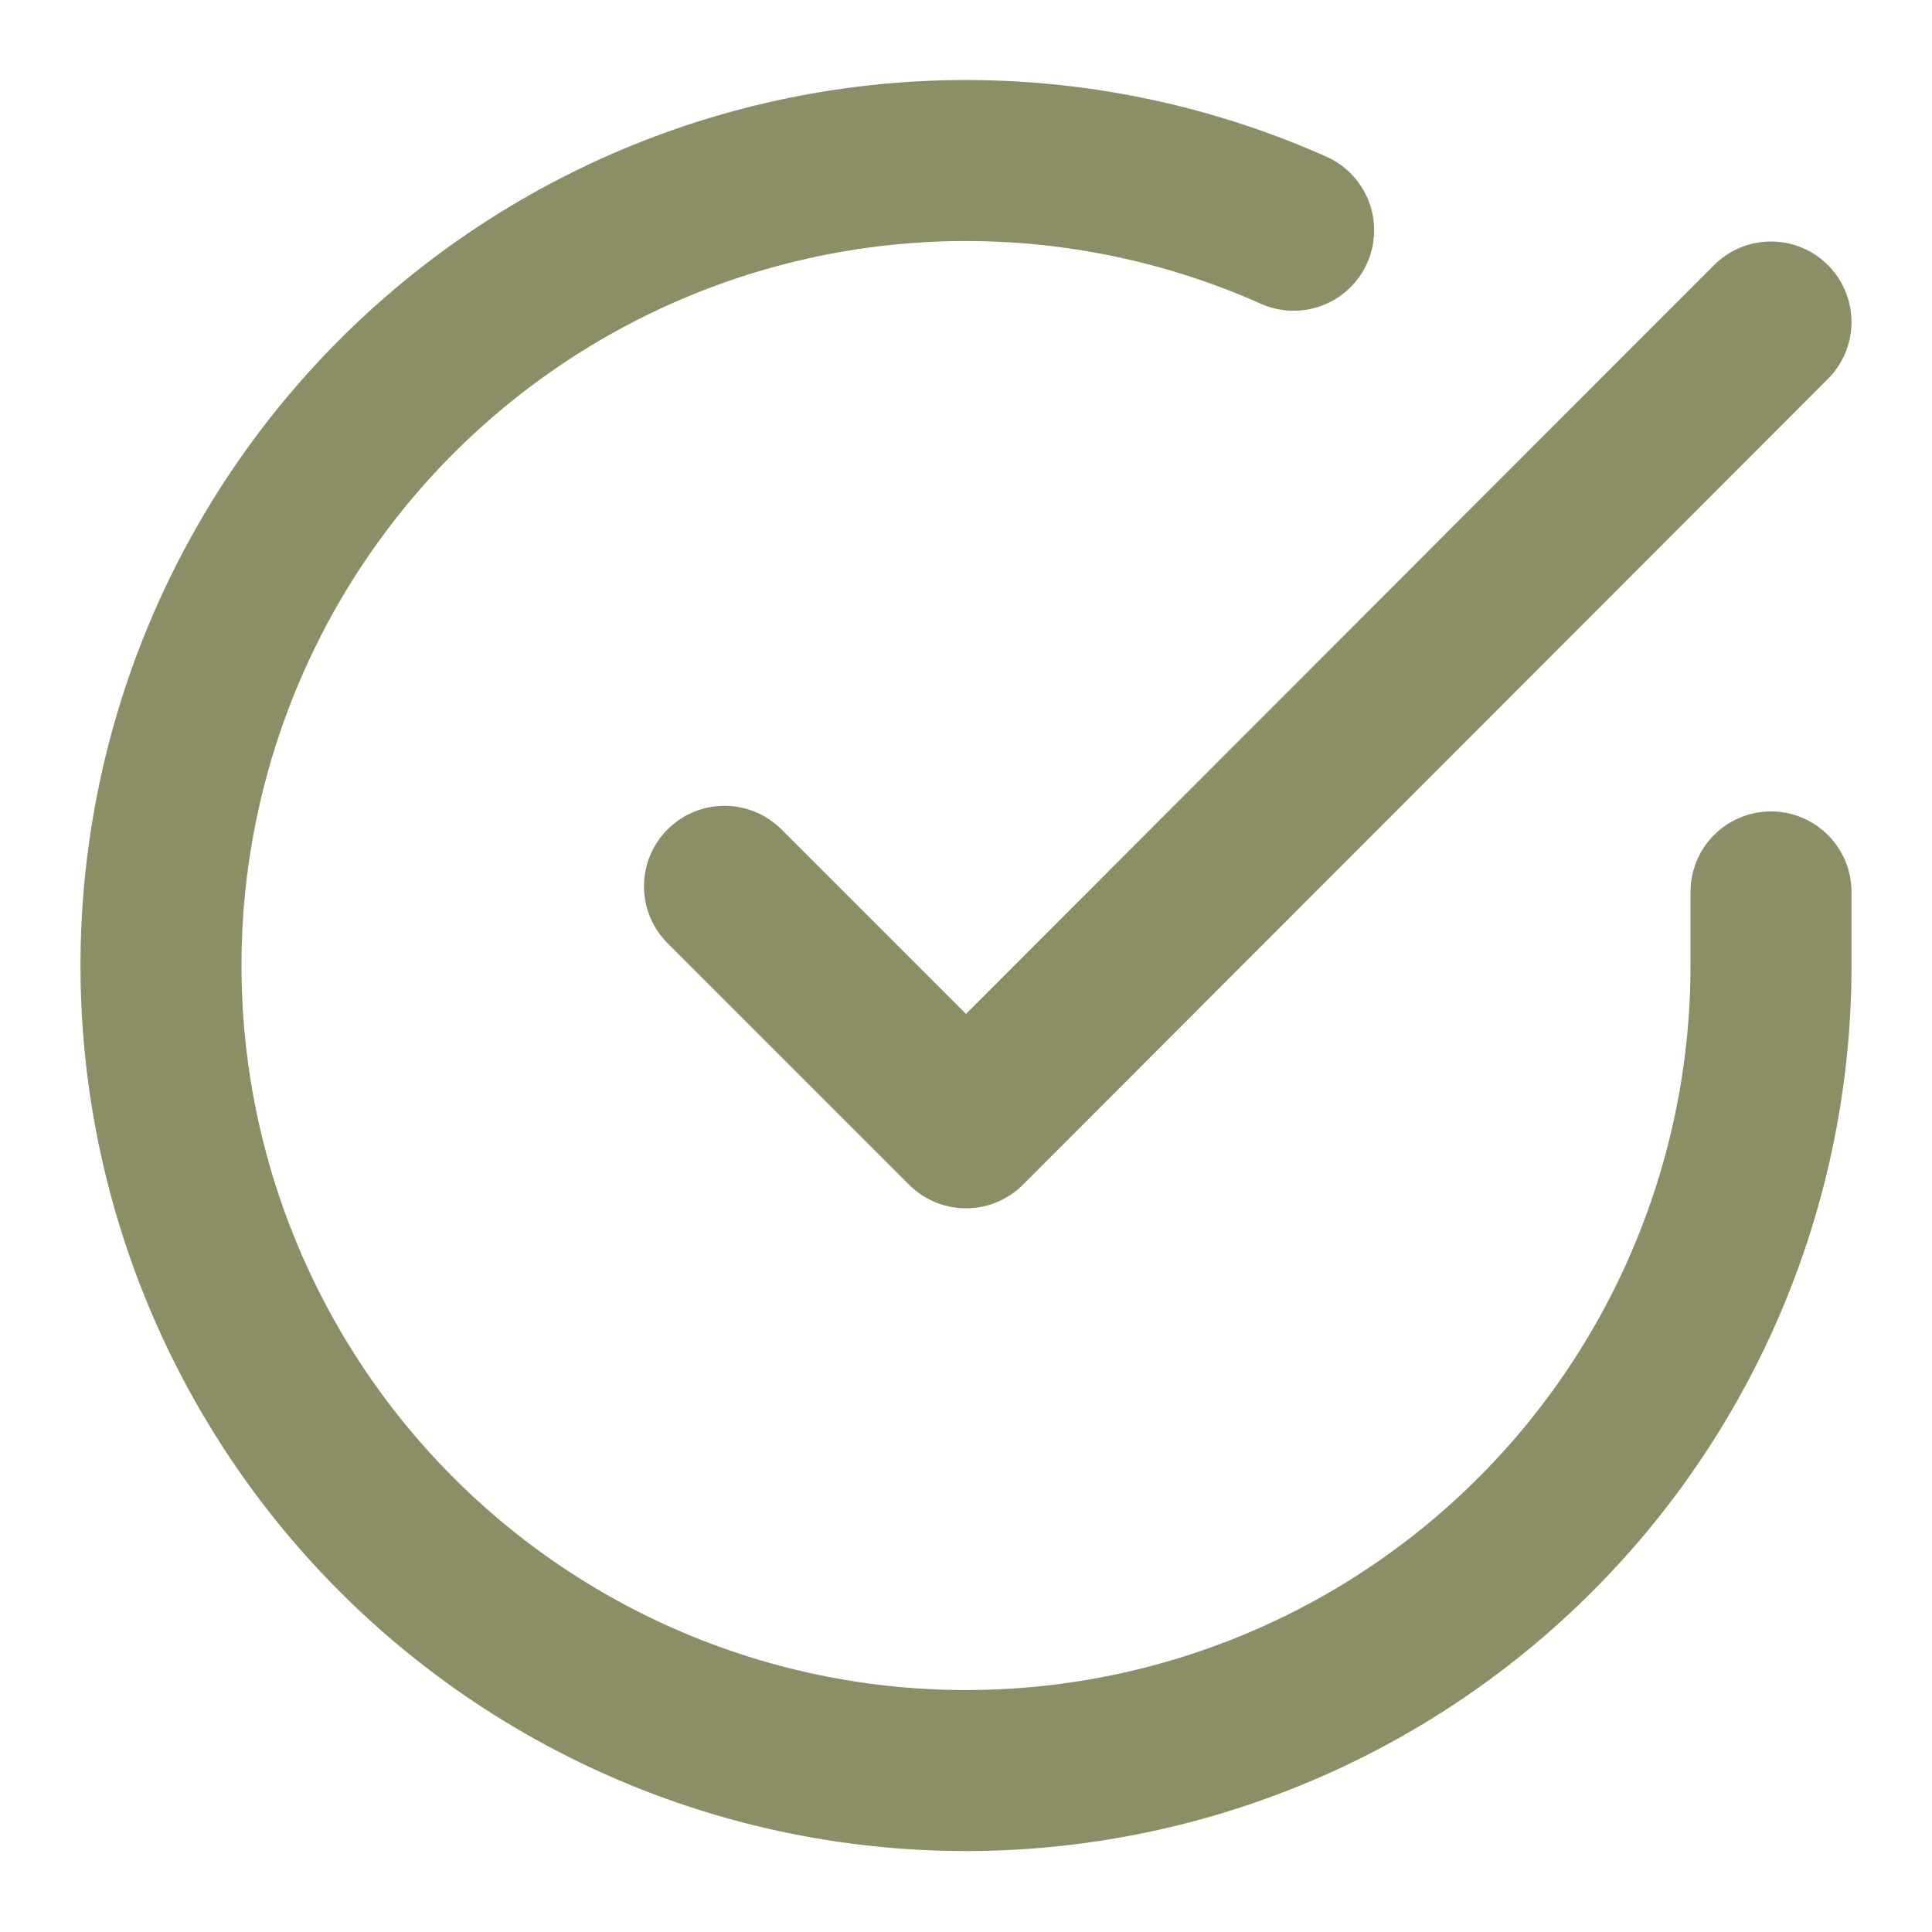 <svg xmlns="http://www.w3.org/2000/svg" width="32" height="32" viewBox="0 0 24 24" fill="none" stroke=" #8c8e66" stroke-width="2" stroke-linecap="round" stroke-linejoin="round" class="feather feather-check-circle"><path d="M22 11.08V12a10 10 0 1 1-5.93-9.14"></path><polyline points="22 4 12 14.01 9 11.01"></polyline></svg>